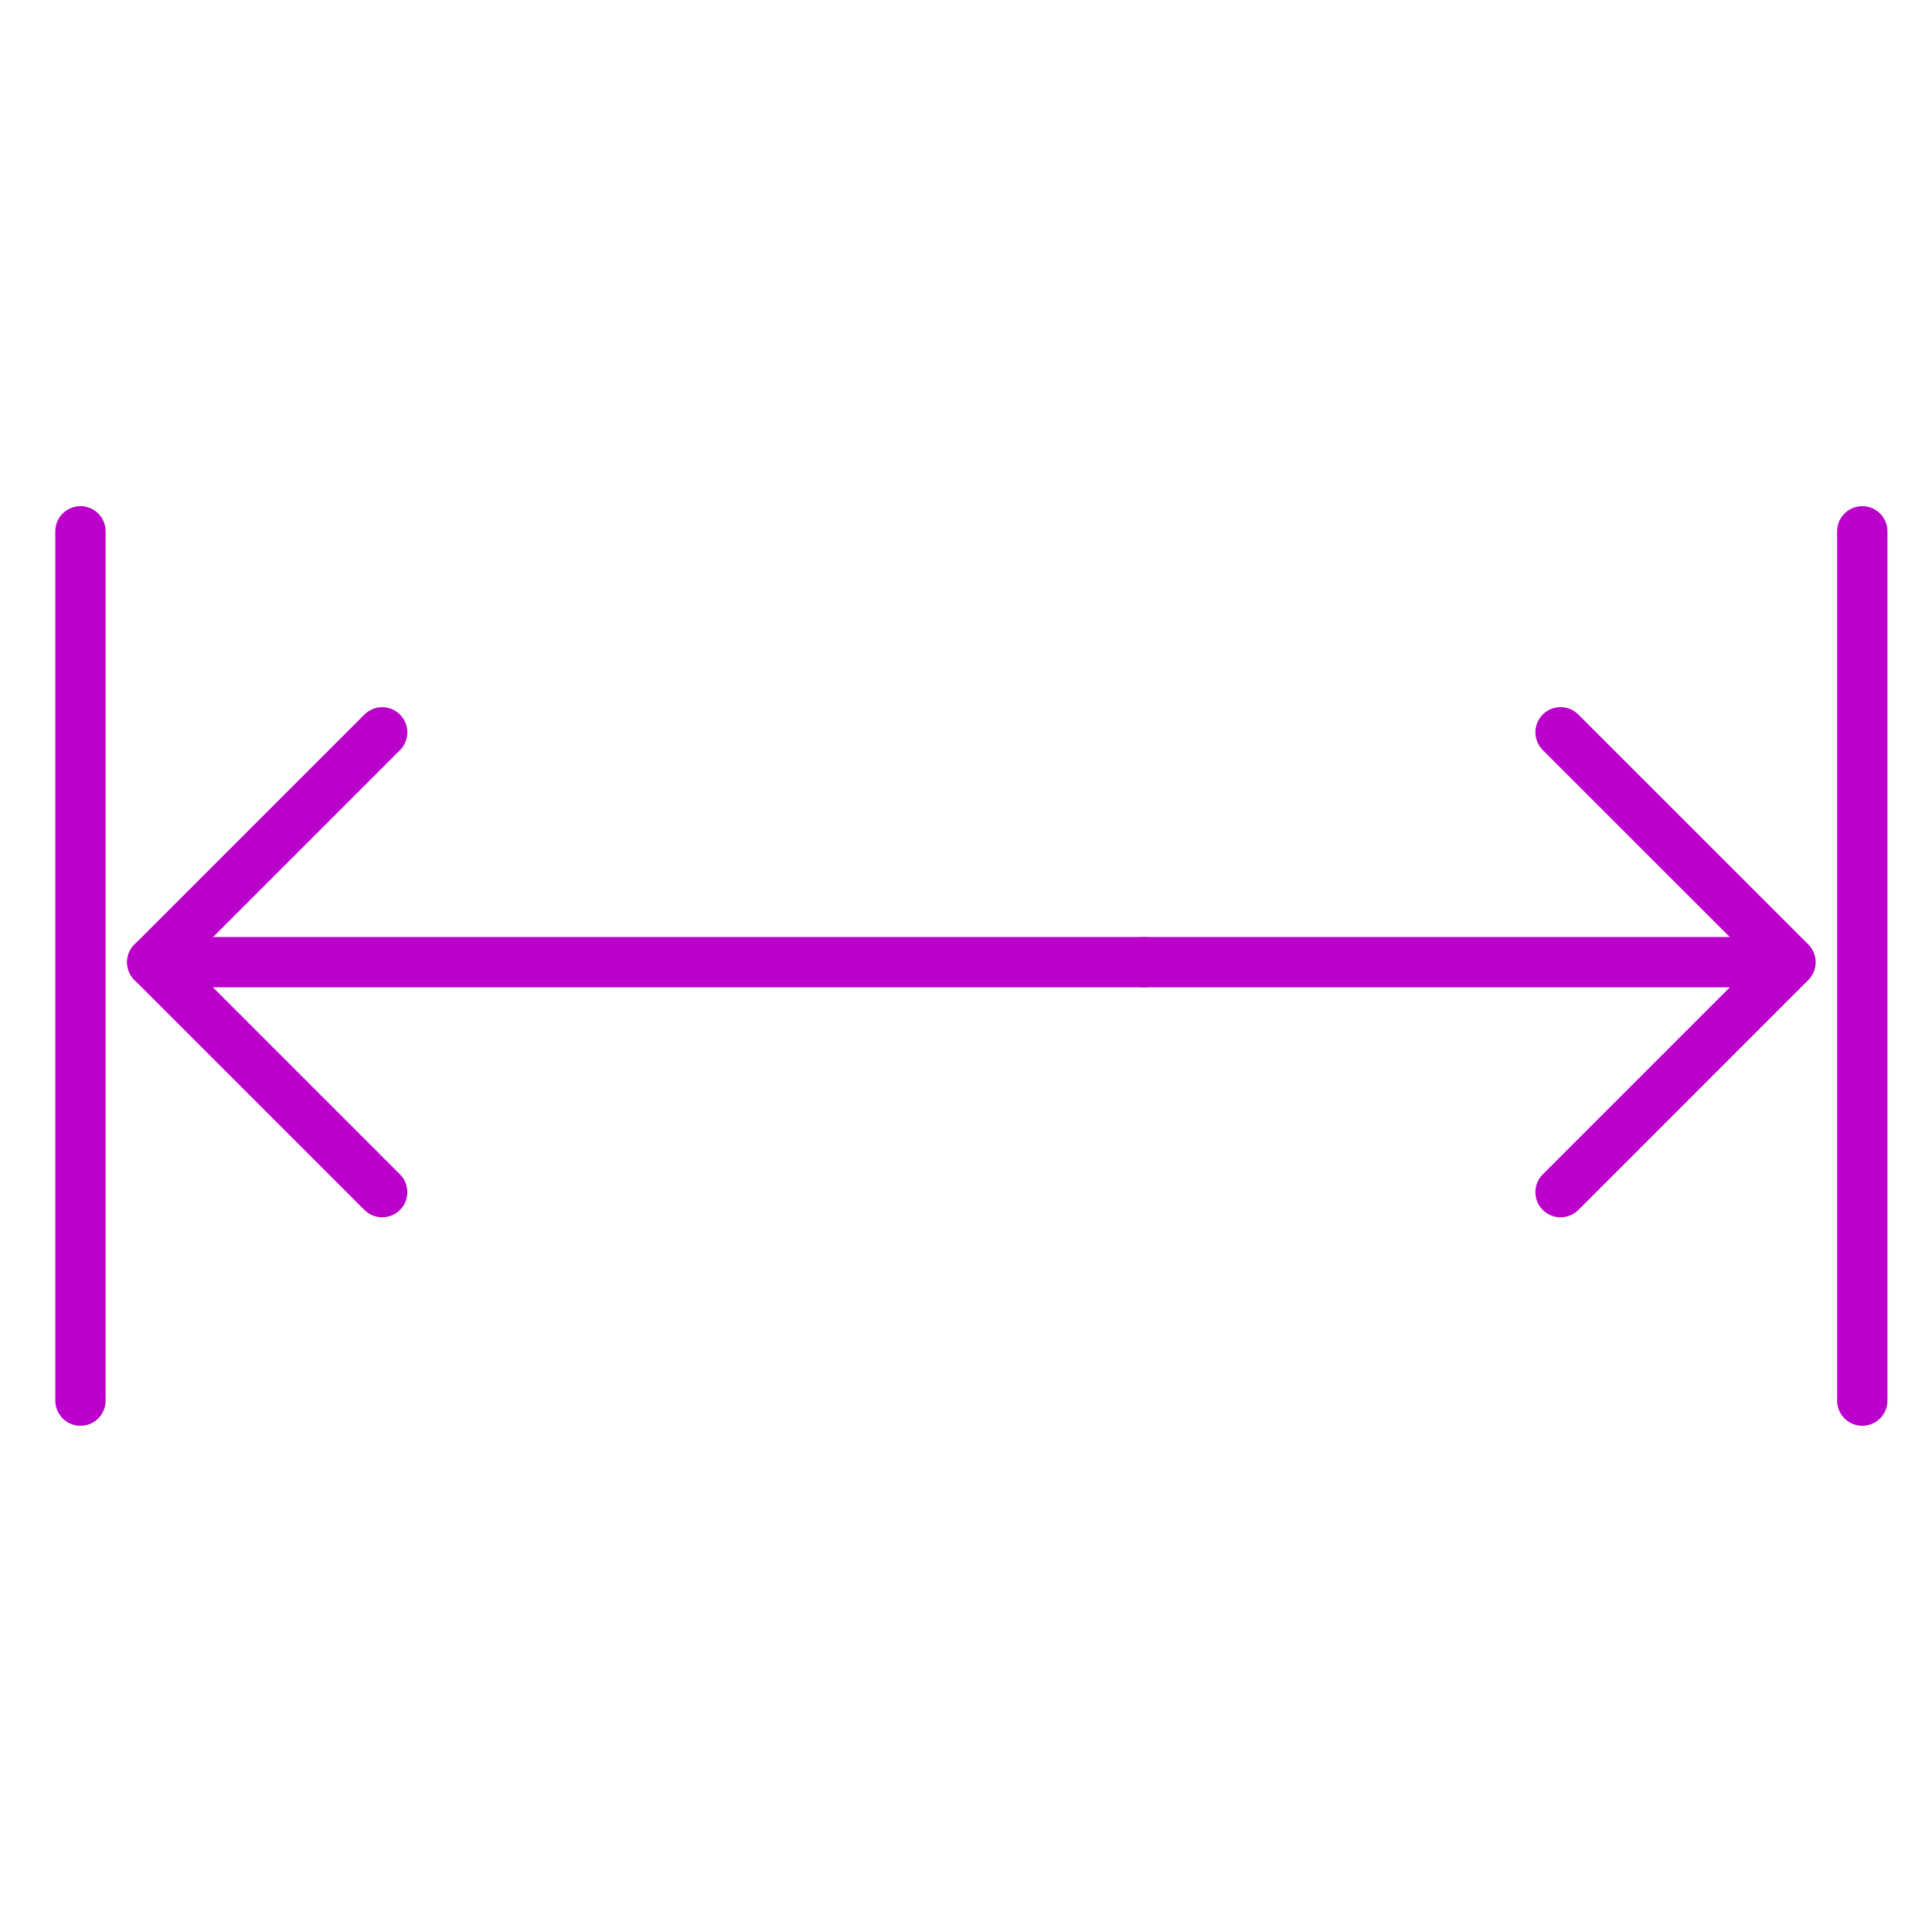 <svg width="34" height="34" viewBox="0 0 34 34" fill="none" xmlns="http://www.w3.org/2000/svg">
<path d="M6.726 12.888L2.68 16.934L6.726 20.98" stroke="#BA00CA" stroke-width="0.885" stroke-linecap="round" stroke-linejoin="round"/>
<path d="M2.679 16.933H20.129" stroke="#BA00CA" stroke-width="0.885" stroke-linecap="round" stroke-linejoin="round"/>
<path d="M27.463 20.98L31.51 16.933L27.463 12.887" stroke="#BA00CA" stroke-width="0.885" stroke-linecap="round" stroke-linejoin="round"/>
<path d="M31.383 16.933H20.129" stroke="#BA00CA" stroke-width="0.885" stroke-linecap="round" stroke-linejoin="round"/>
<path d="M32.773 9.35V24.649" stroke="#BA00CA" stroke-width="0.885" stroke-linecap="round" stroke-linejoin="round"/>
<path d="M1.416 9.35V24.649" stroke="#BA00CA" stroke-width="0.885" stroke-linecap="round" stroke-linejoin="round"/>
</svg>
